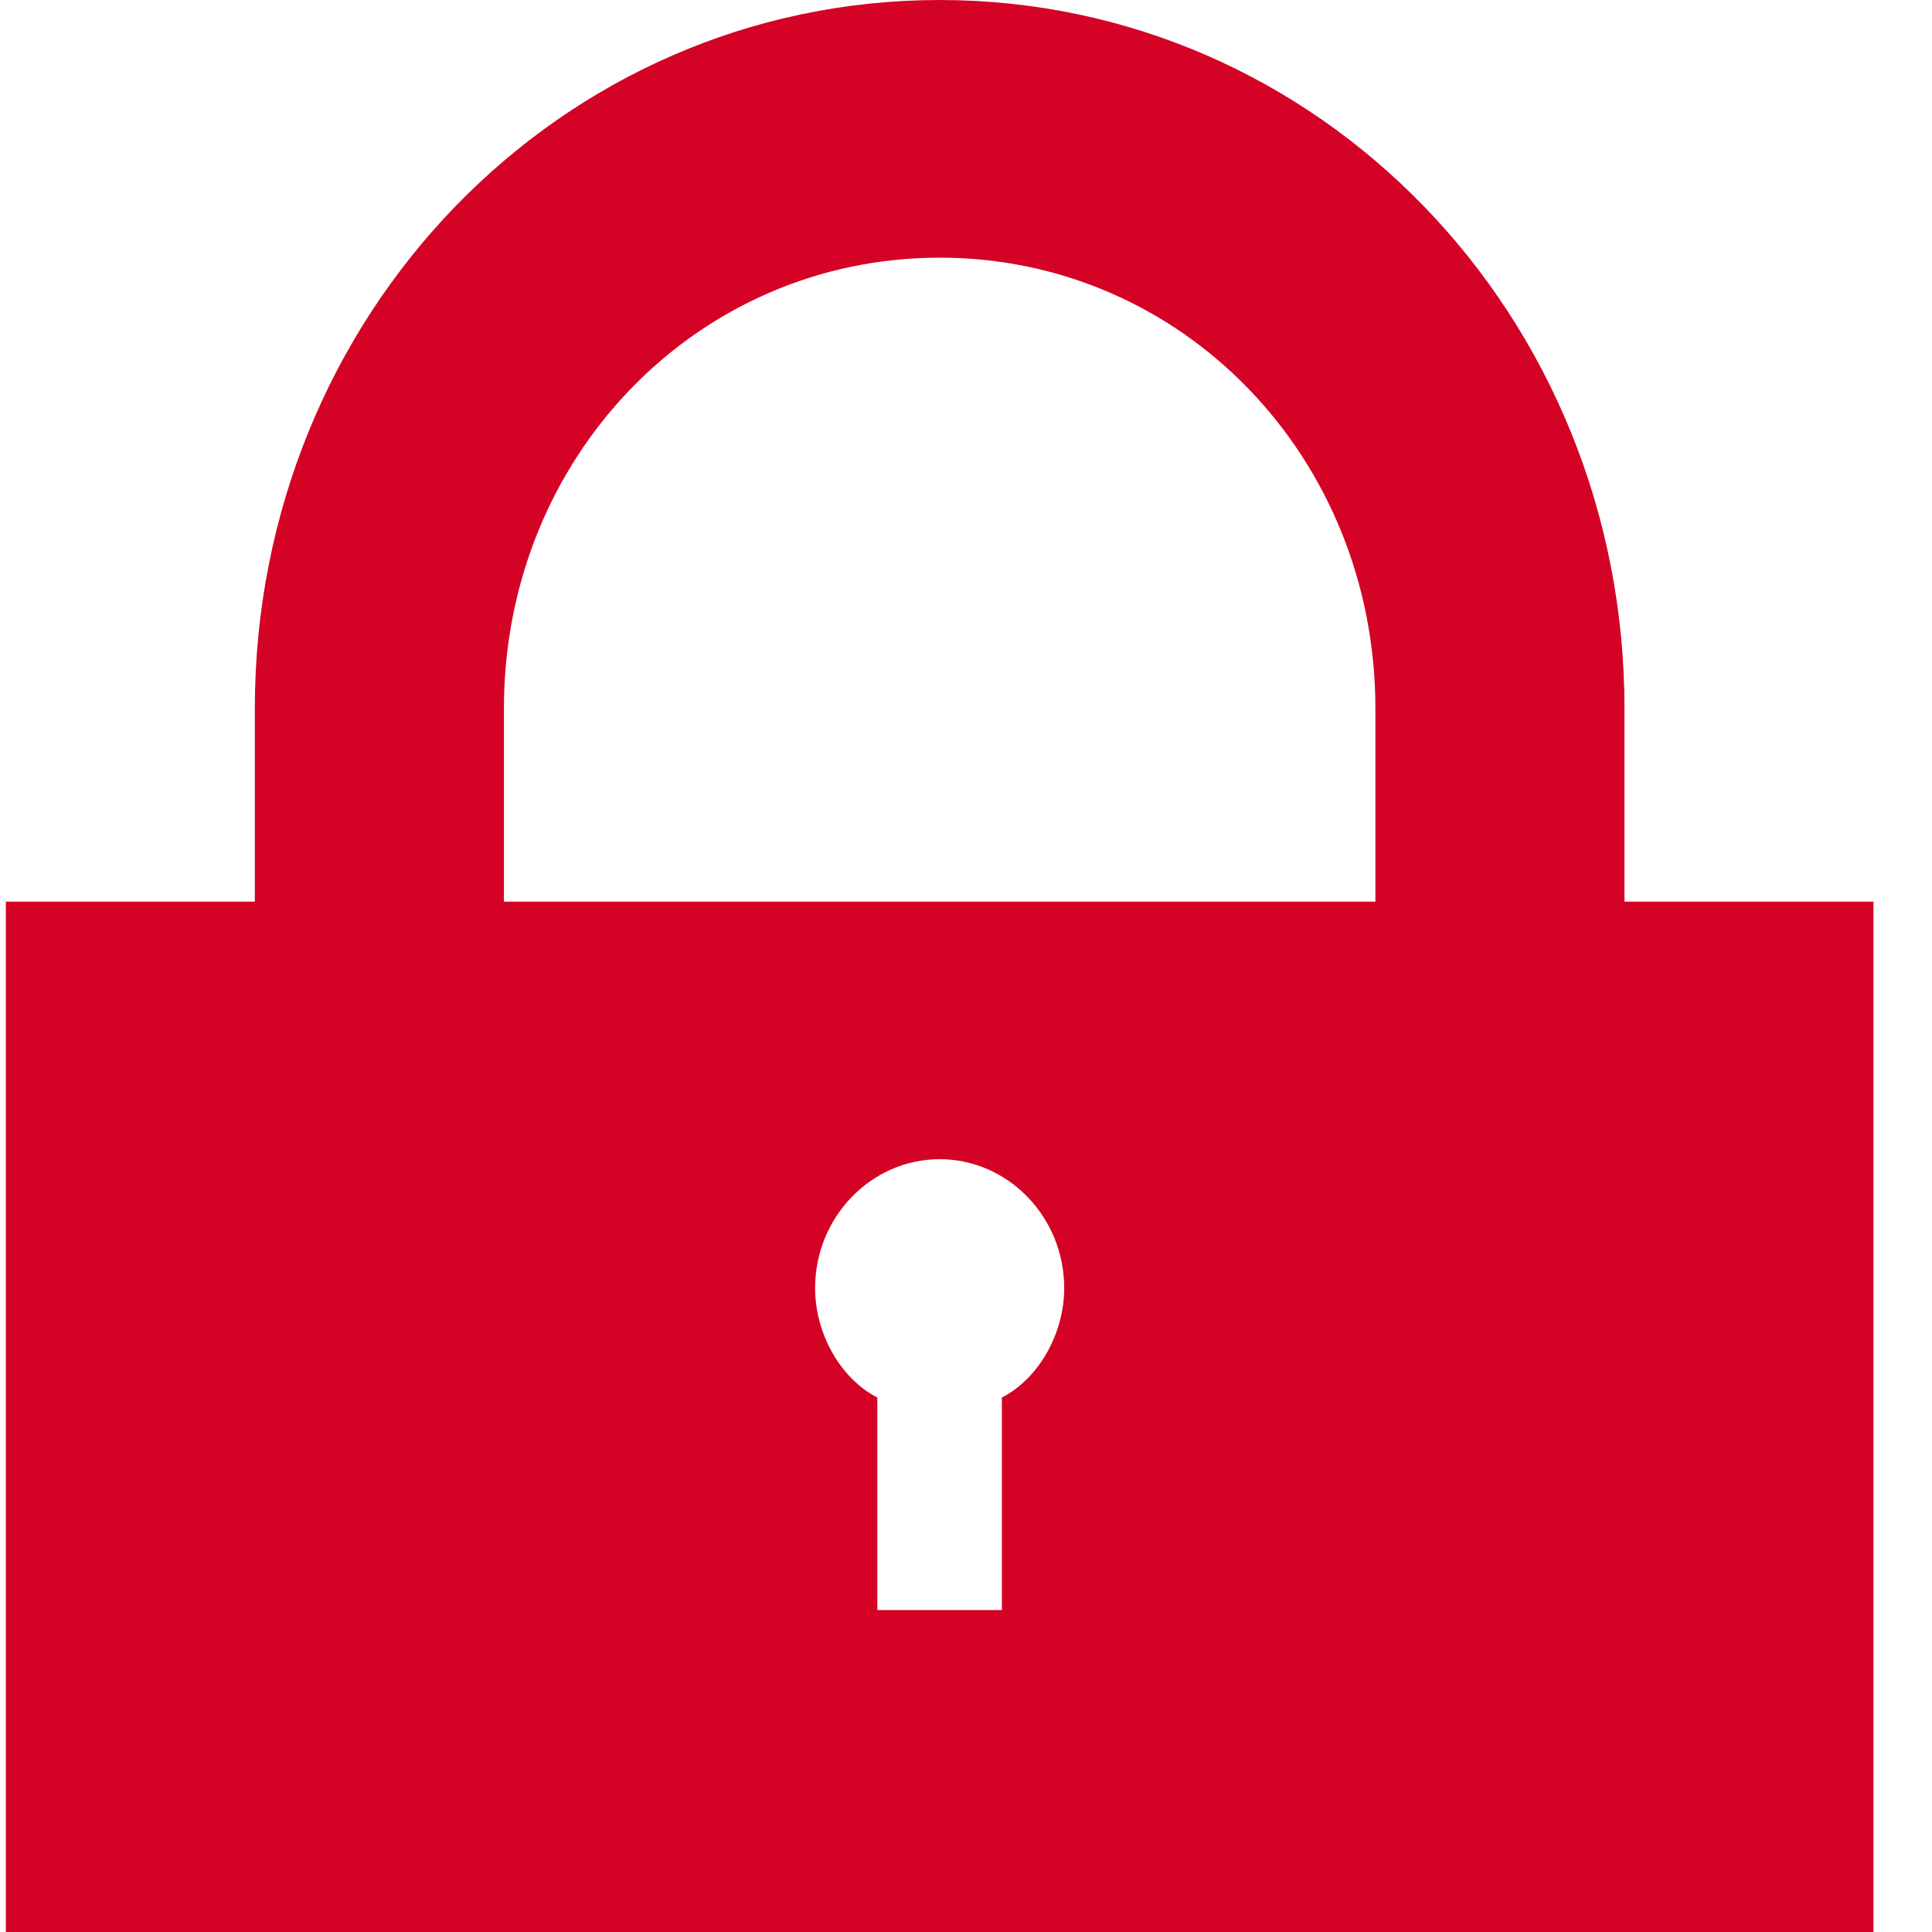 <?xml version="1.0" encoding="UTF-8"?>
<svg width="30px" height="30px" viewBox="0 0 30 30" version="1.1" xmlns="http://www.w3.org/2000/svg" xmlns:xlink="http://www.w3.org/1999/xlink">
    <!-- Generator: Sketch 47.1 (45422) - http://www.bohemiancoding.com/sketch -->
    <title>Lock-Closed</title>
    <desc>Created with Sketch.</desc>
    <defs></defs>
    <g id="Prototype" stroke="none" stroke-width="1" fill="none" fill-rule="evenodd">
        <g id="6.2-Issue-Details" transform="translate(-304, -258)" fill-rule="nonzero" fill="#D40325">
            <g id="Group-16" transform="translate(213, 156)">
                <g id="np_lock_888671_000000" transform="translate(91, 102)">
                    <path d="M25.225,14.001 L25.225,11.001 C25.225,4.901 20.489,0 14.591,0 C8.695,0 3.957,4.899 3.957,11.001 L3.957,14.001 L0.091,14.001 L0.091,30 L29.091,30 L29.091,14.001 L25.225,14.001 Z M15.557,21.701 L15.557,25.001 L13.623,25.001 L13.623,21.701 C13.043,21.401 12.657,20.702 12.657,20.001 C12.657,18.9 13.527,18 14.591,18 C15.655,18 16.525,18.9 16.525,20.001 C16.525,20.7 16.137,21.401 15.557,21.701 L15.557,21.701 Z M14.591,14.001 L7.825,14.001 L7.825,11.001 C7.825,7.101 10.821,4.001 14.591,4.001 C18.361,4.001 21.357,7.101 21.357,11.001 L21.357,14.001 L14.591,14.001 Z" id="Lock-Closed"></path>
                </g>
            </g>
        </g>
    </g>
</svg>